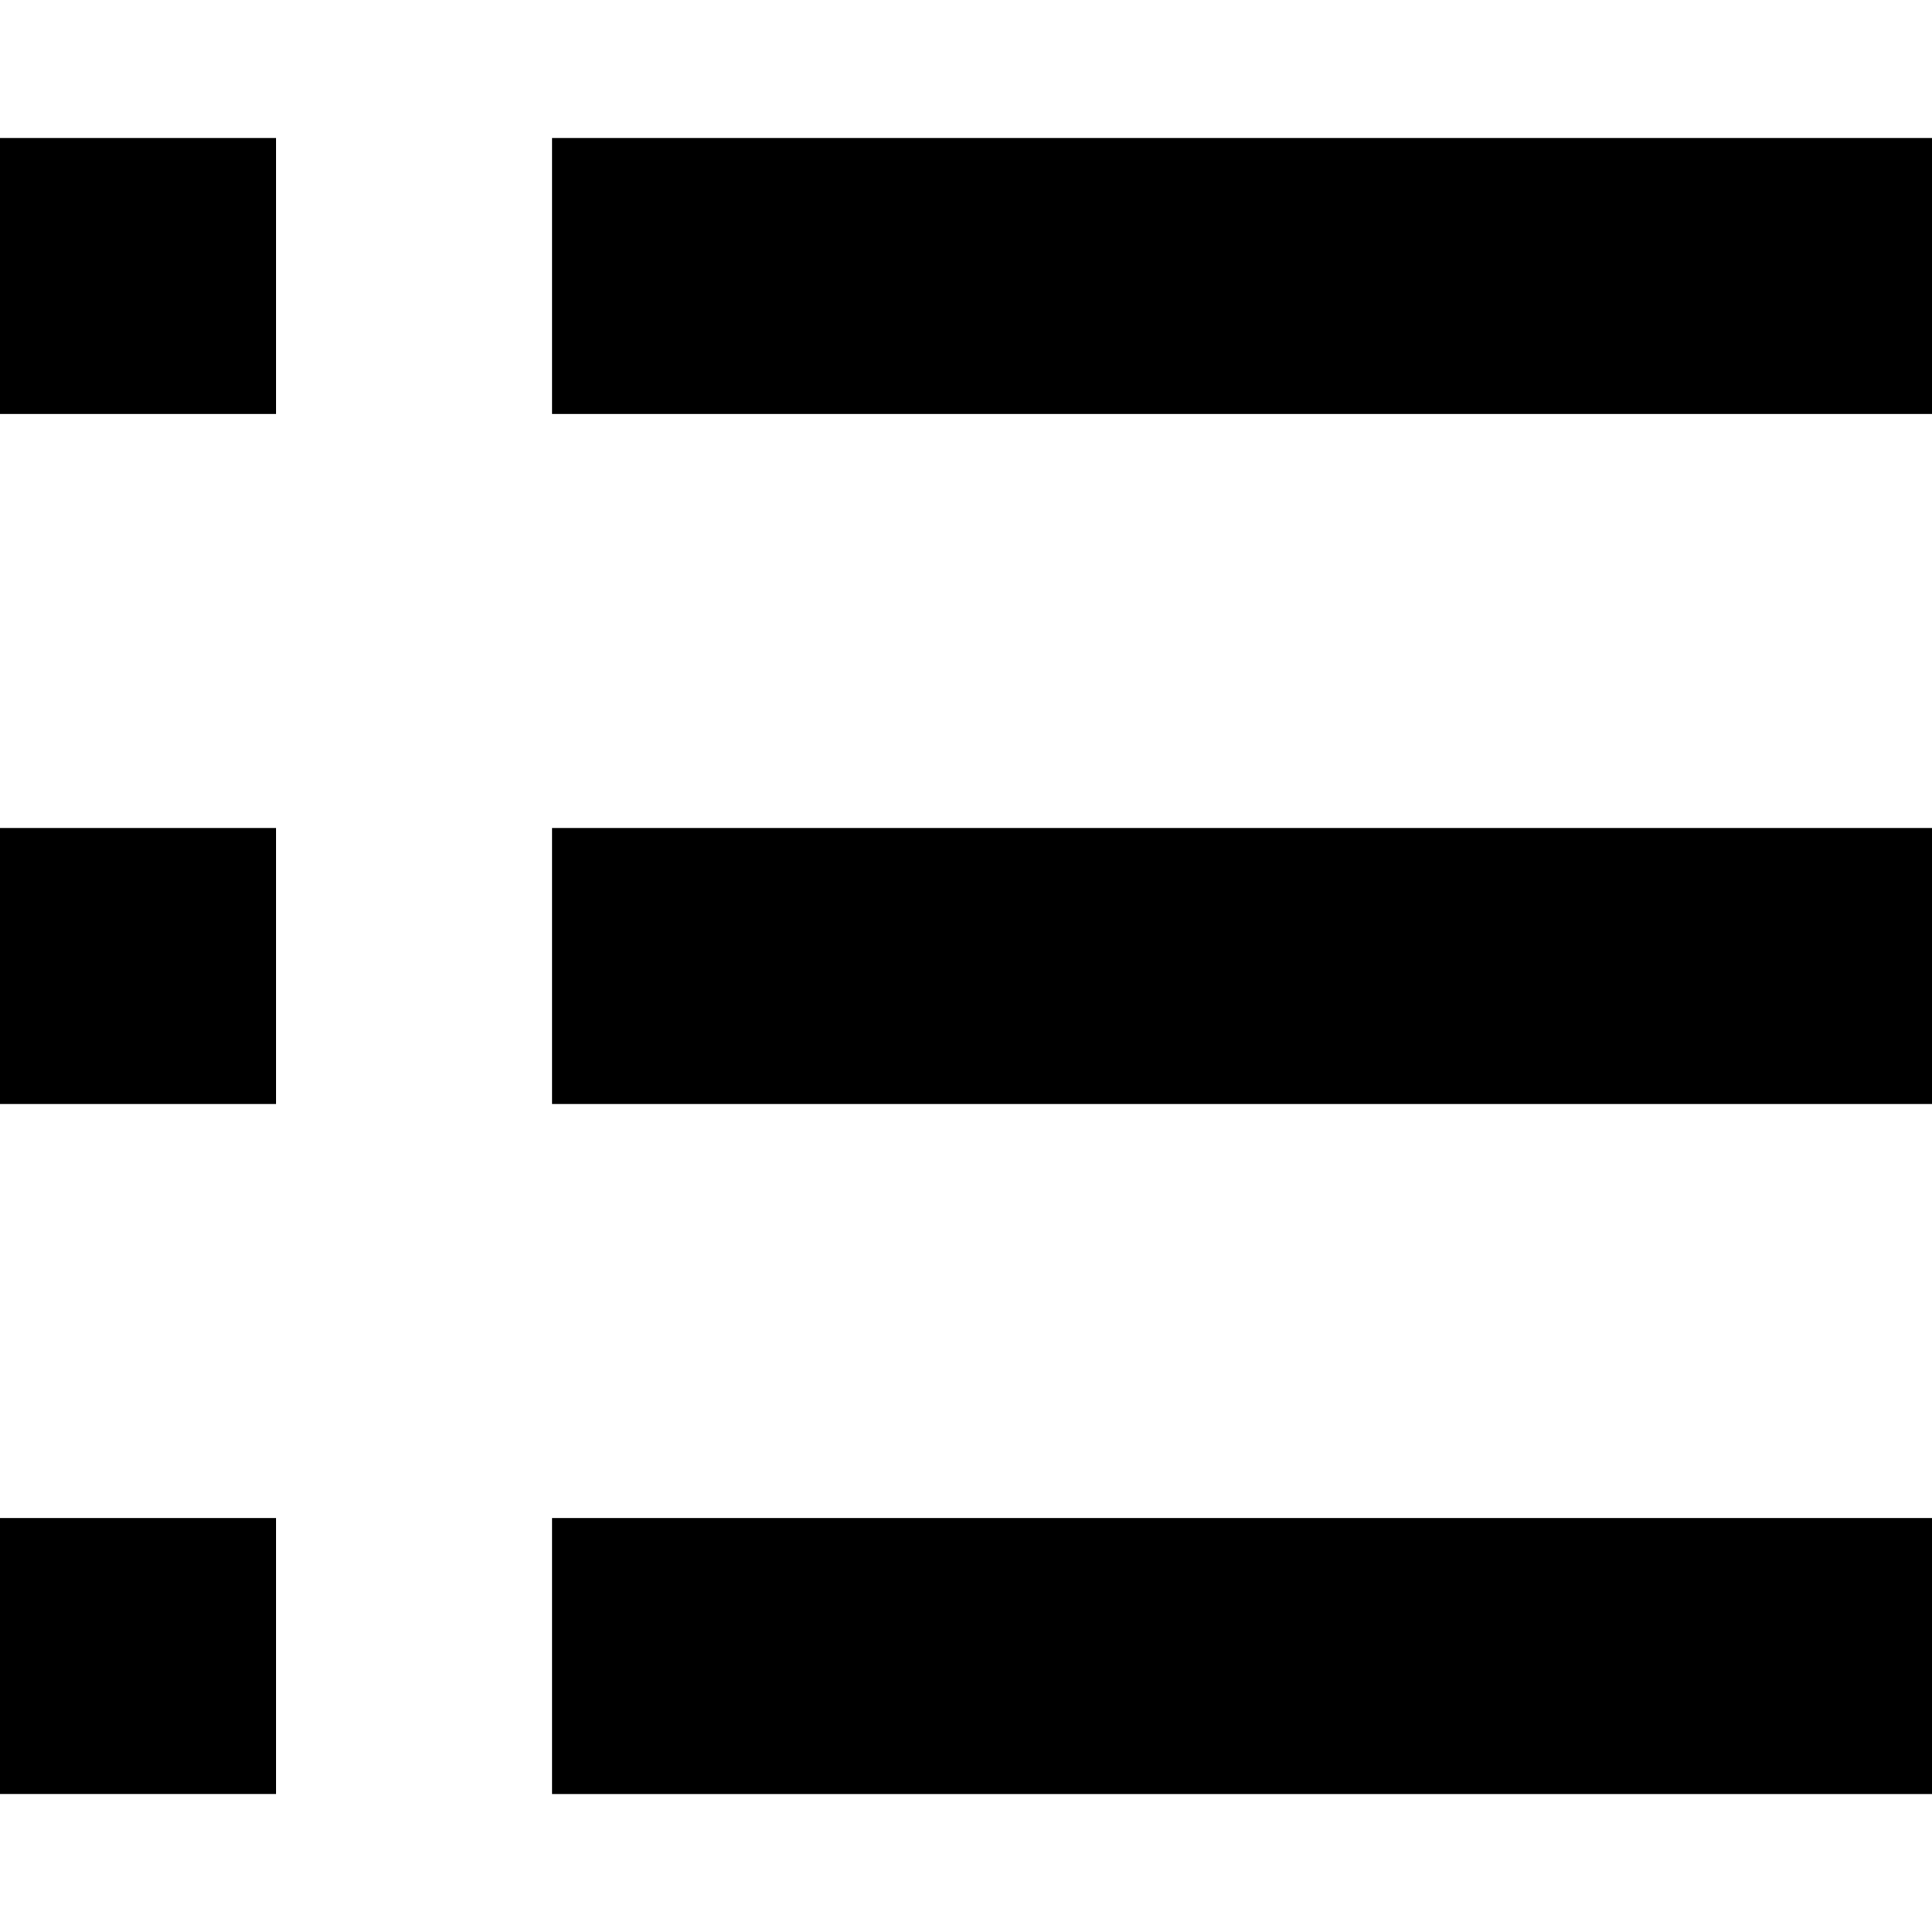 <svg t="1580552638883" class="icon" viewBox="0 0 1024 1024" version="1.1" xmlns="http://www.w3.org/2000/svg" p-id="1131" width="30" height="30"><path d="M1024 585.143H292.571V438.857h731.429v146.286zM0 585.143h146.286V438.857H0v146.286zM1024 73.143H292.571v146.286h731.429V73.143zM0 219.429h146.286V73.143H0v146.286z m1024 585.143H292.571v146.286h731.429V804.571zM0 950.857h146.286V804.571H0v146.286z" p-id="1132"></path></svg>